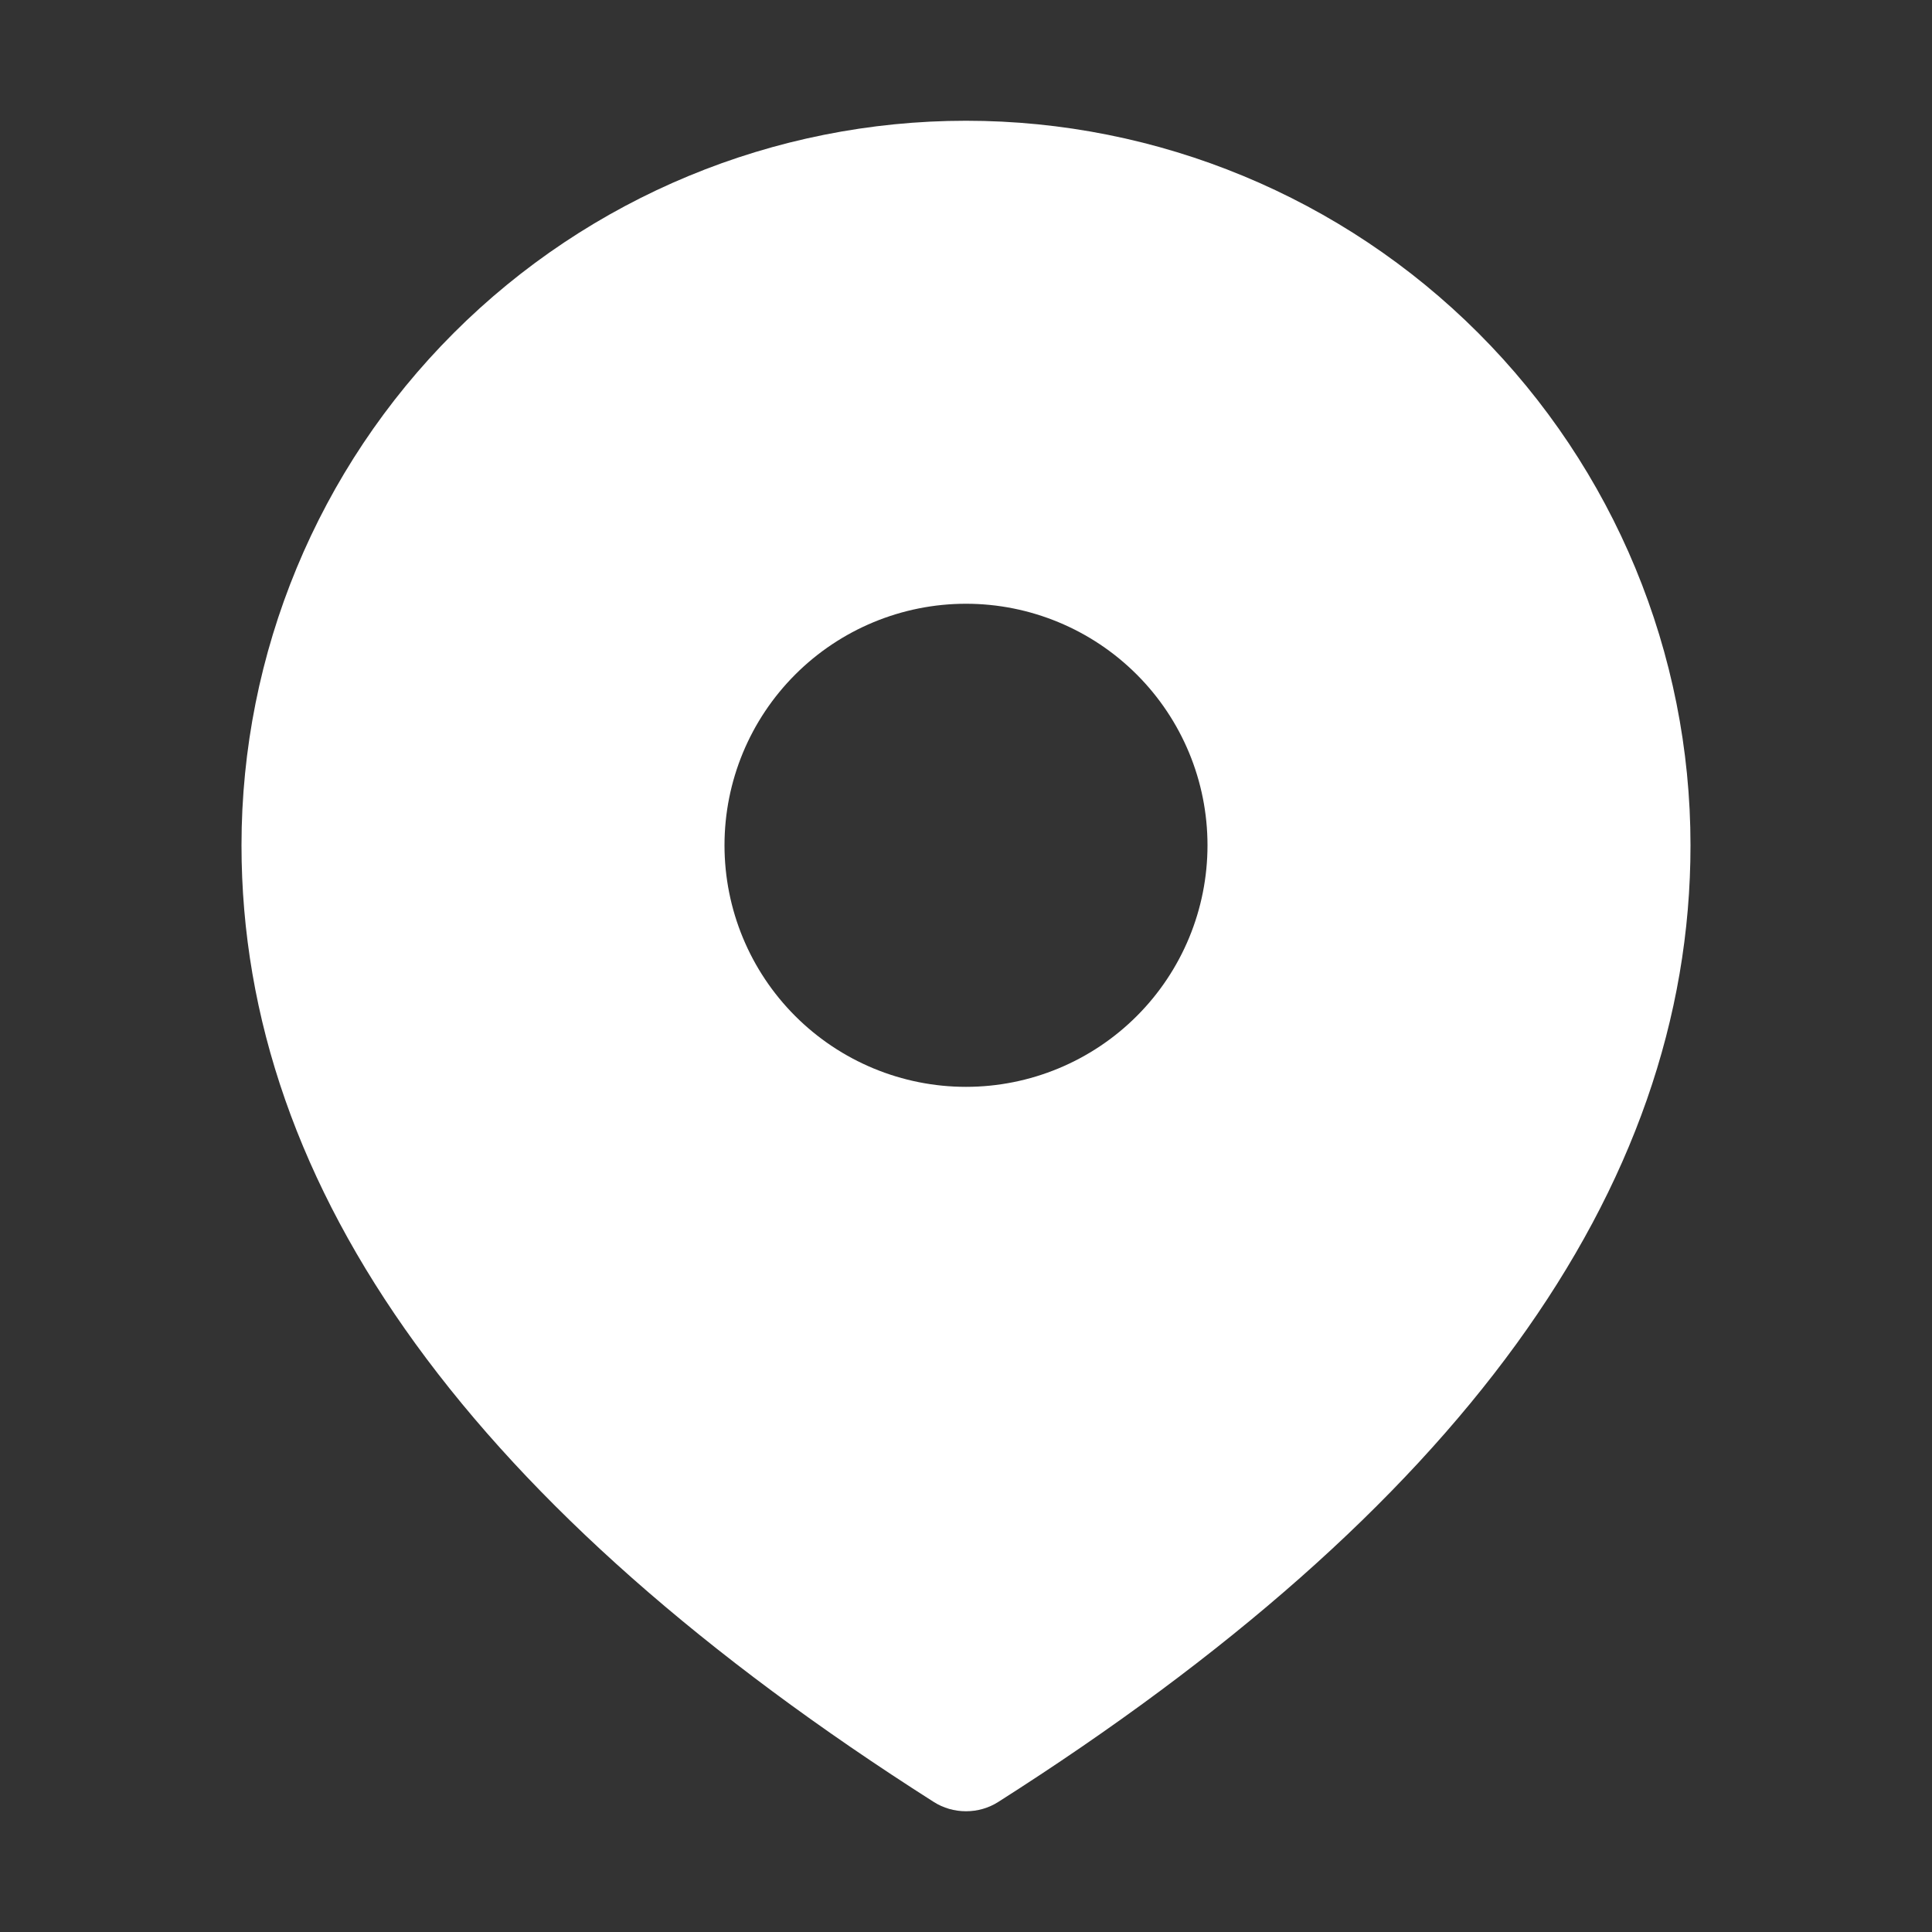 <svg width="20" height="20" viewBox="0 0 20 20" fill="none" xmlns="http://www.w3.org/2000/svg">
<rect x="0" y="0" width="20" height="20" fill="#333333" stroke="none"/>
<path d="M10 1.25C11.989 1.25 13.897 2.041 15.303 3.447C16.71 4.854 17.5 6.761 17.5 8.75C17.5 12.334 15.081 15.633 10.335 18.653C10.235 18.717 10.119 18.75 10 18.75C9.881 18.75 9.765 18.717 9.665 18.653C4.919 15.633 2.5 12.334 2.5 8.75C2.5 6.761 3.29 4.854 4.697 3.447C6.103 2.041 8.011 1.25 10 1.25ZM10 6.25C9.337 6.25 8.701 6.514 8.232 6.983C7.763 7.452 7.5 8.087 7.5 8.75C7.5 9.414 7.763 10.049 8.232 10.518C8.701 10.987 9.337 11.251 10 11.251C10.663 11.251 11.299 10.987 11.768 10.518C12.237 10.049 12.5 9.414 12.5 8.75C12.5 8.087 12.237 7.452 11.768 6.983C11.299 6.514 10.663 6.25 10 6.25Z" fill="white"/>
</svg>
